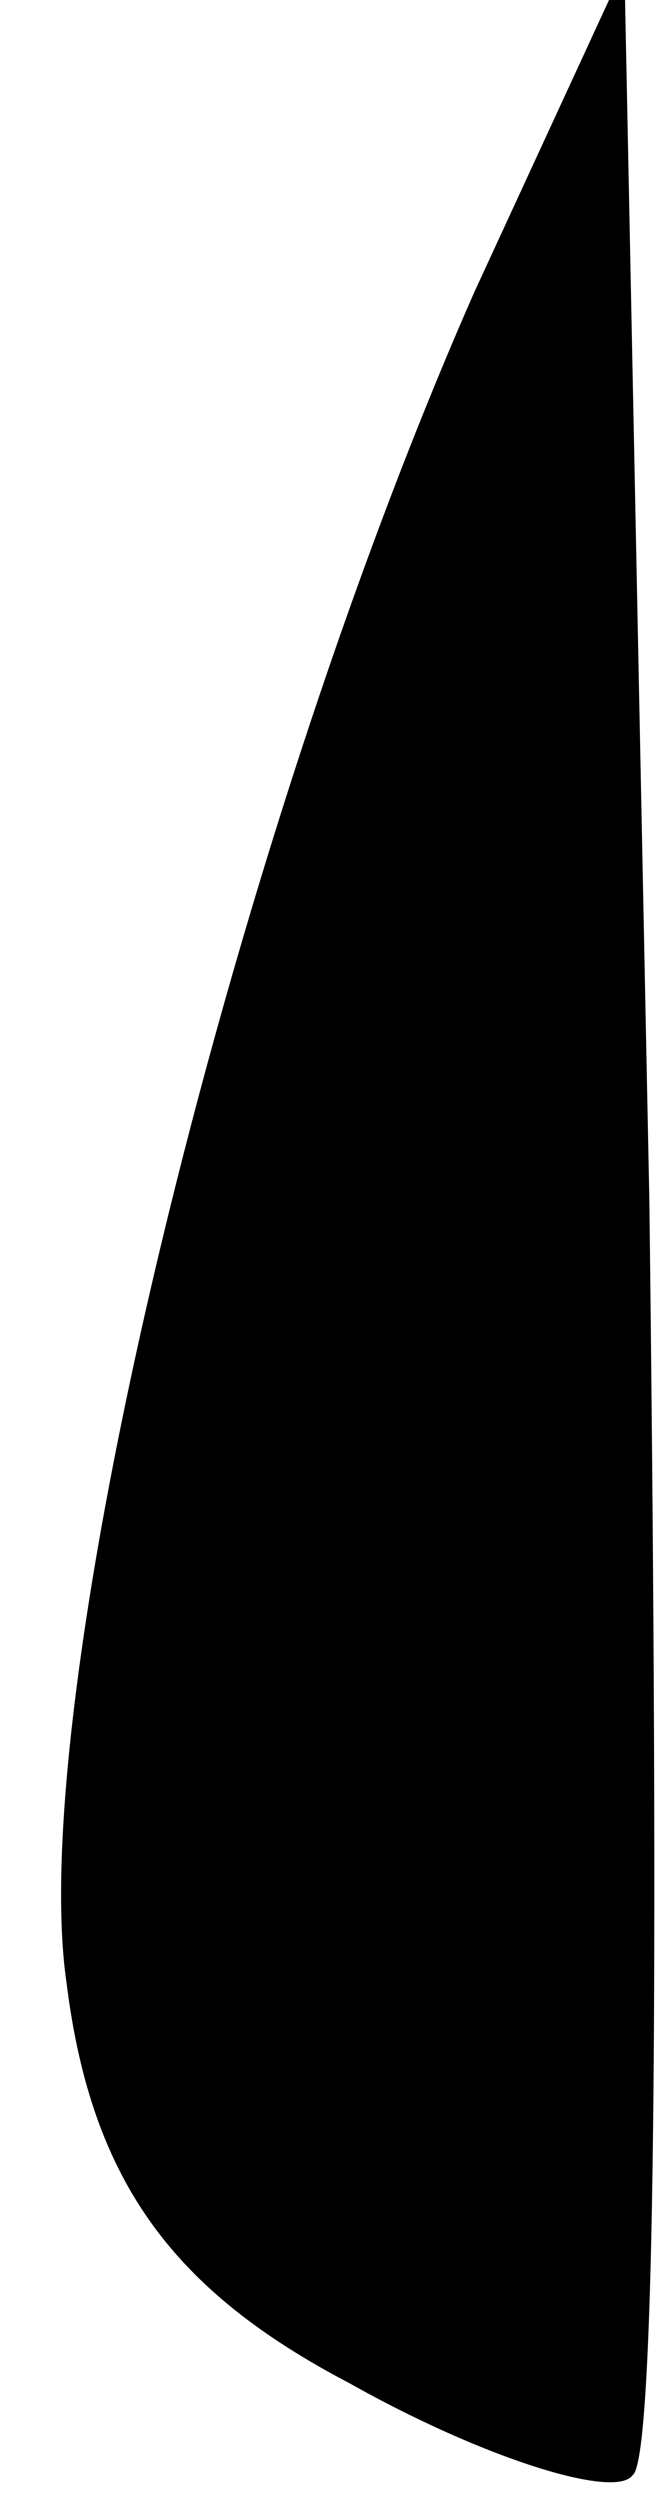 <?xml version="1.0" standalone="no"?>
<!DOCTYPE svg PUBLIC "-//W3C//DTD SVG 20010904//EN"
 "http://www.w3.org/TR/2001/REC-SVG-20010904/DTD/svg10.dtd">
<svg version="1.0" xmlns="http://www.w3.org/2000/svg"
 width="8pt" height="30pt" viewBox="0 0 8 30"
 preserveAspectRatio="xMidYMid meet">
<g transform="translate(0,30) scale(0.1,-0.1)"
fill="#000000" stroke="none">
<path fill="#000000" stroke="none" d="M57 265 c-30 -68 -54 -169 -49 -203 3
-24 13 -37 34 -48 16 -9 32 -14 34 -11 3 2 3 71 2 153 l-3 148 -18 -39z"/>
</g>
</svg>
